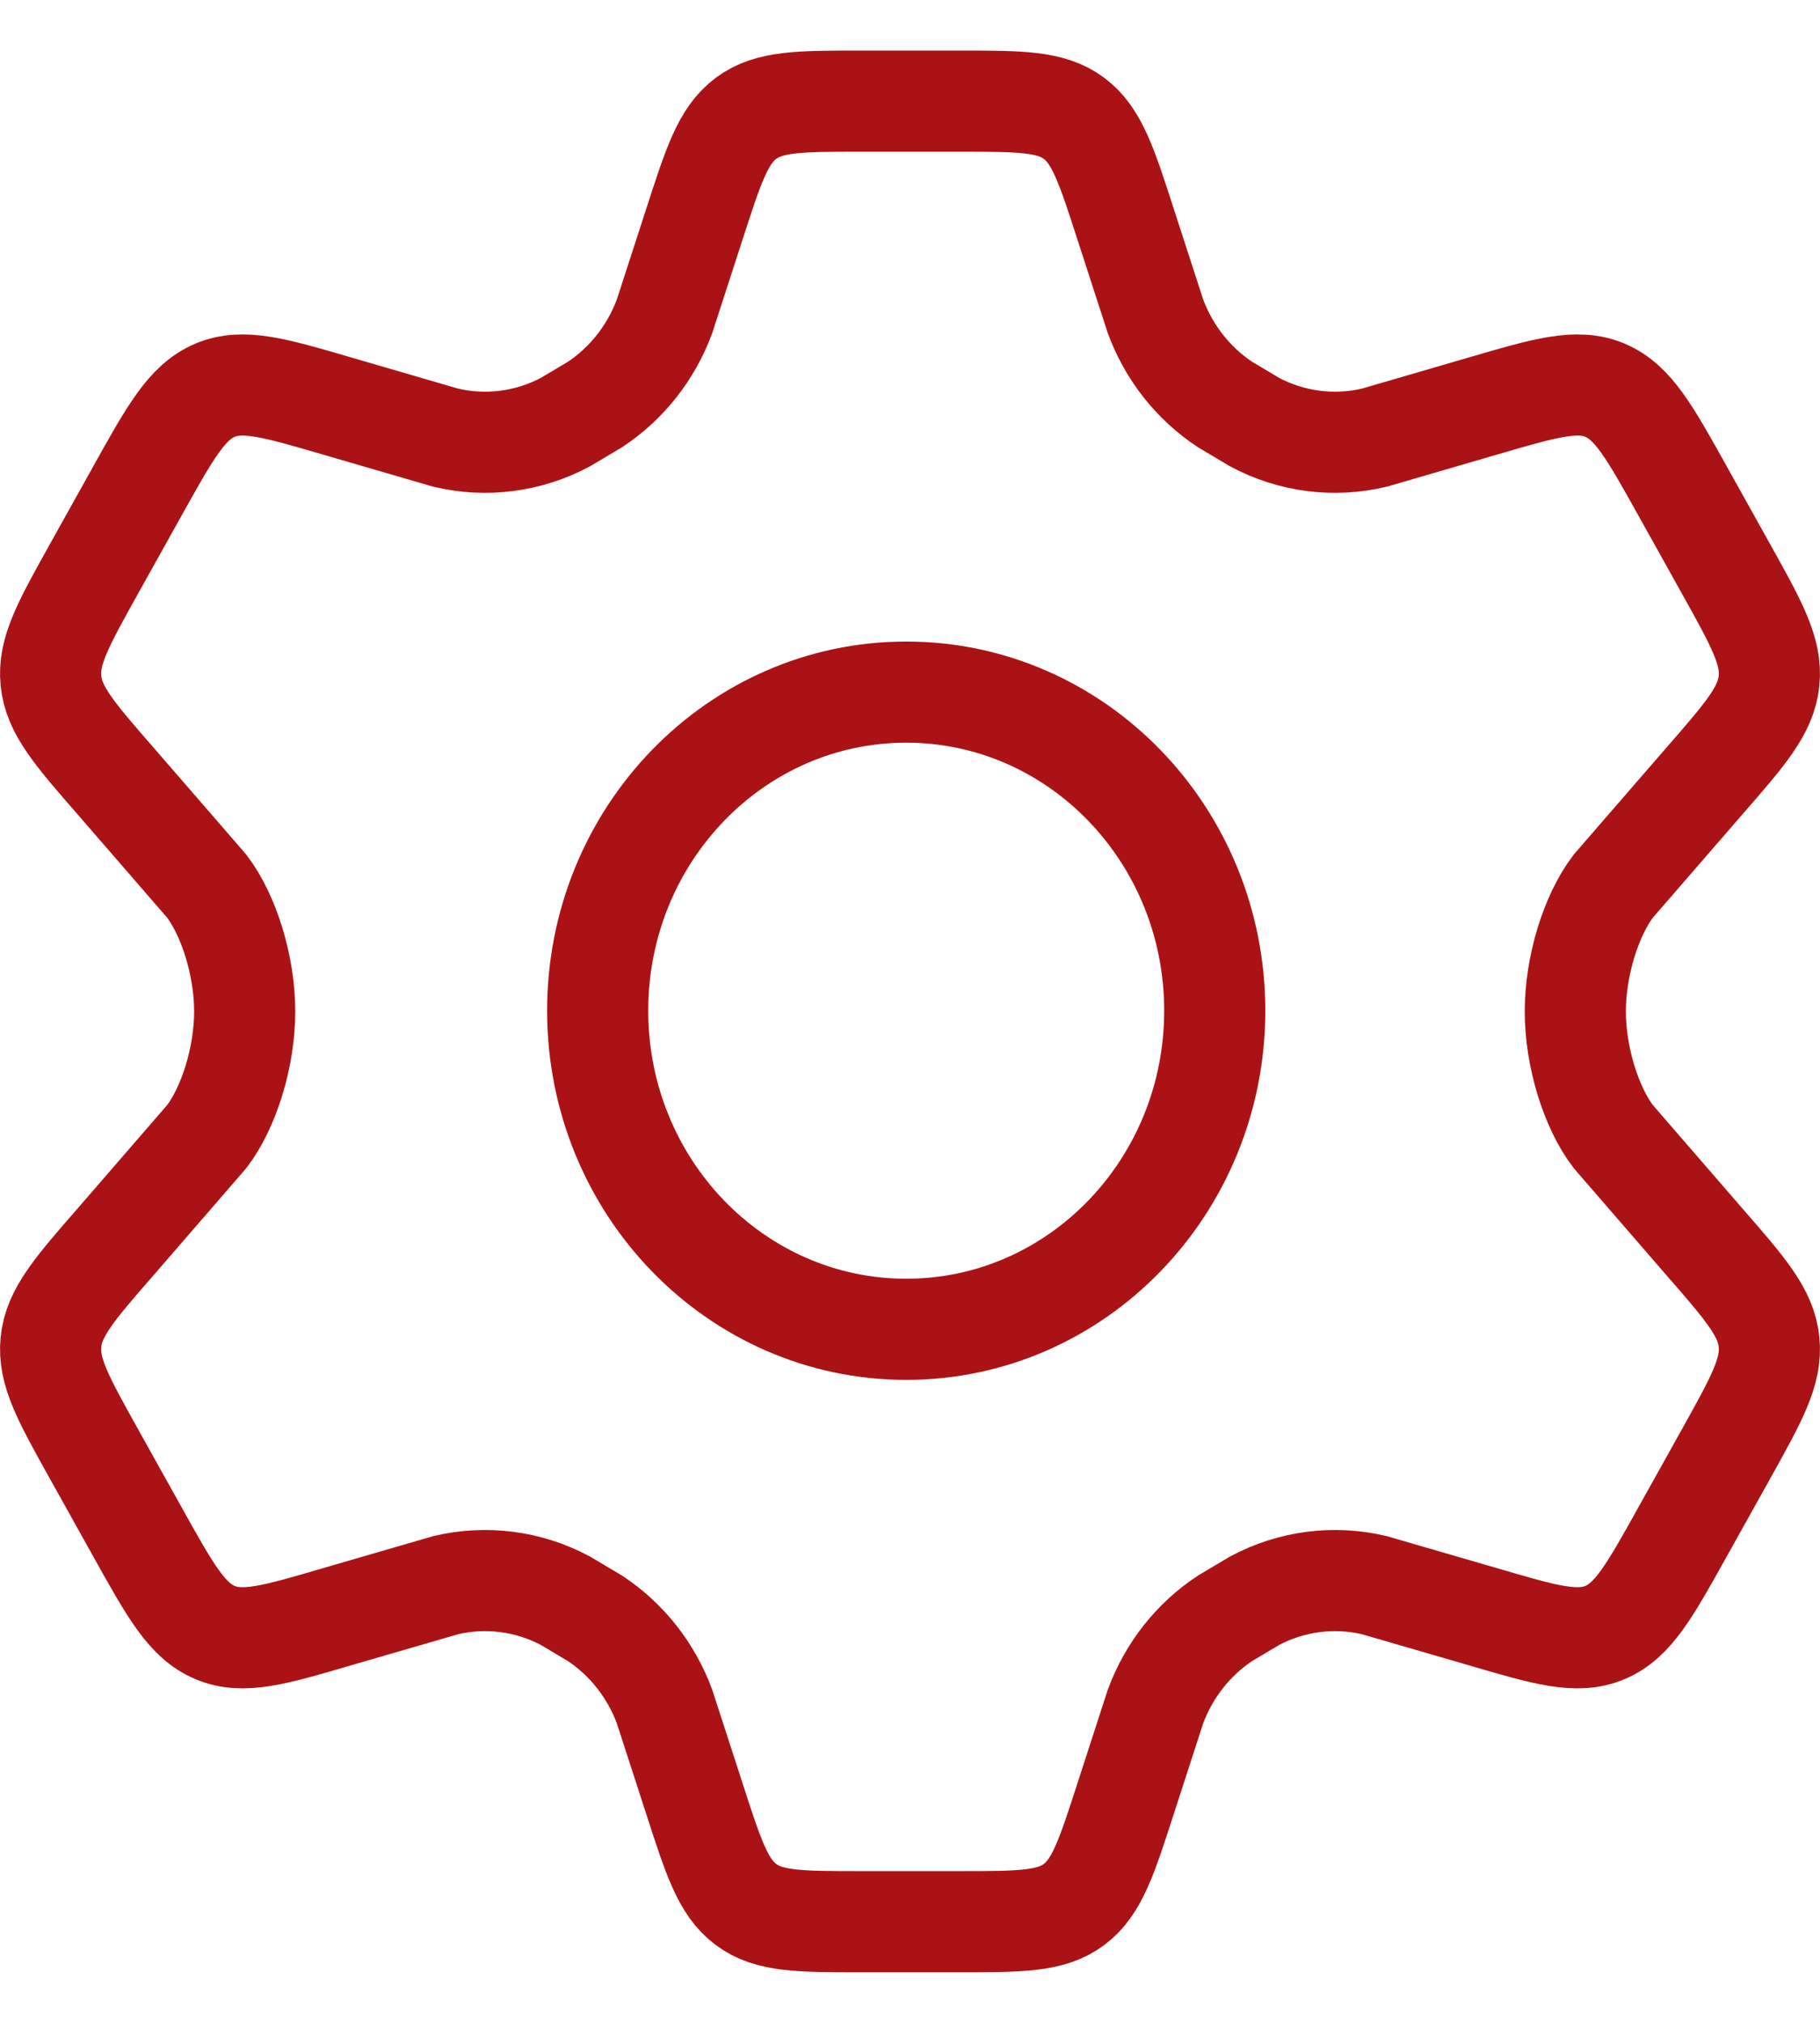 <svg width="18" height="20" viewBox="0 0 18 20" fill="none" xmlns="http://www.w3.org/2000/svg">
<path d="M17.068 5.62L16.638 4.849C16.313 4.266 16.15 3.975 15.873 3.858C15.596 3.742 15.283 3.834 14.657 4.017L13.593 4.327C13.193 4.422 12.774 4.368 12.409 4.174L12.115 3.999C11.802 3.792 11.561 3.487 11.428 3.128L11.137 2.231C10.945 1.637 10.85 1.34 10.622 1.17C10.394 1 10.091 1 9.486 1H8.514C7.909 1 7.606 1 7.378 1.17C7.15 1.34 7.055 1.637 6.863 2.231L6.572 3.128C6.439 3.487 6.198 3.792 5.885 3.999L5.591 4.174C5.226 4.368 4.807 4.422 4.407 4.327L3.343 4.017C2.717 3.834 2.404 3.742 2.127 3.858C1.85 3.975 1.687 4.266 1.362 4.849L0.932 5.62C0.627 6.167 0.474 6.44 0.504 6.731C0.533 7.022 0.737 7.256 1.146 7.725L2.045 8.762C2.264 9.05 2.42 9.55 2.42 10C2.42 10.45 2.264 10.95 2.045 11.237L1.146 12.275C0.737 12.744 0.533 12.978 0.504 13.269C0.474 13.56 0.627 13.833 0.932 14.38L1.362 15.151C1.687 15.734 1.85 16.025 2.127 16.141C2.404 16.258 2.717 16.166 3.343 15.982L4.407 15.673C4.807 15.578 5.226 15.632 5.591 15.826L5.885 16.001C6.198 16.208 6.439 16.513 6.572 16.872L6.863 17.769C7.055 18.363 7.15 18.66 7.378 18.83C7.606 19 7.909 19 8.514 19H9.486C10.091 19 10.394 19 10.622 18.83C10.85 18.66 10.945 18.363 11.137 17.769L11.428 16.872C11.561 16.513 11.802 16.208 12.115 16.001L12.409 15.826C12.774 15.632 13.193 15.578 13.593 15.673L14.657 15.982C15.283 16.166 15.596 16.258 15.873 16.141C16.15 16.025 16.313 15.734 16.638 15.151L17.068 14.38C17.373 13.833 17.526 13.56 17.496 13.269C17.467 12.978 17.263 12.744 16.854 12.275L15.955 11.237C15.736 10.95 15.58 10.45 15.58 10C15.58 9.55 15.736 9.05 15.955 8.762L16.854 7.725C17.263 7.256 17.467 7.022 17.496 6.731C17.526 6.44 17.373 6.167 17.068 5.62Z" stroke="#AB1216" stroke-linecap="round"/>
<path d="M12.014 9.993C12.014 11.732 10.648 13.143 8.963 13.143C7.277 13.143 5.911 11.732 5.911 9.993C5.911 8.253 7.277 6.843 8.963 6.843C10.648 6.843 12.014 8.253 12.014 9.993Z" stroke="#AB1216"/>
</svg>
